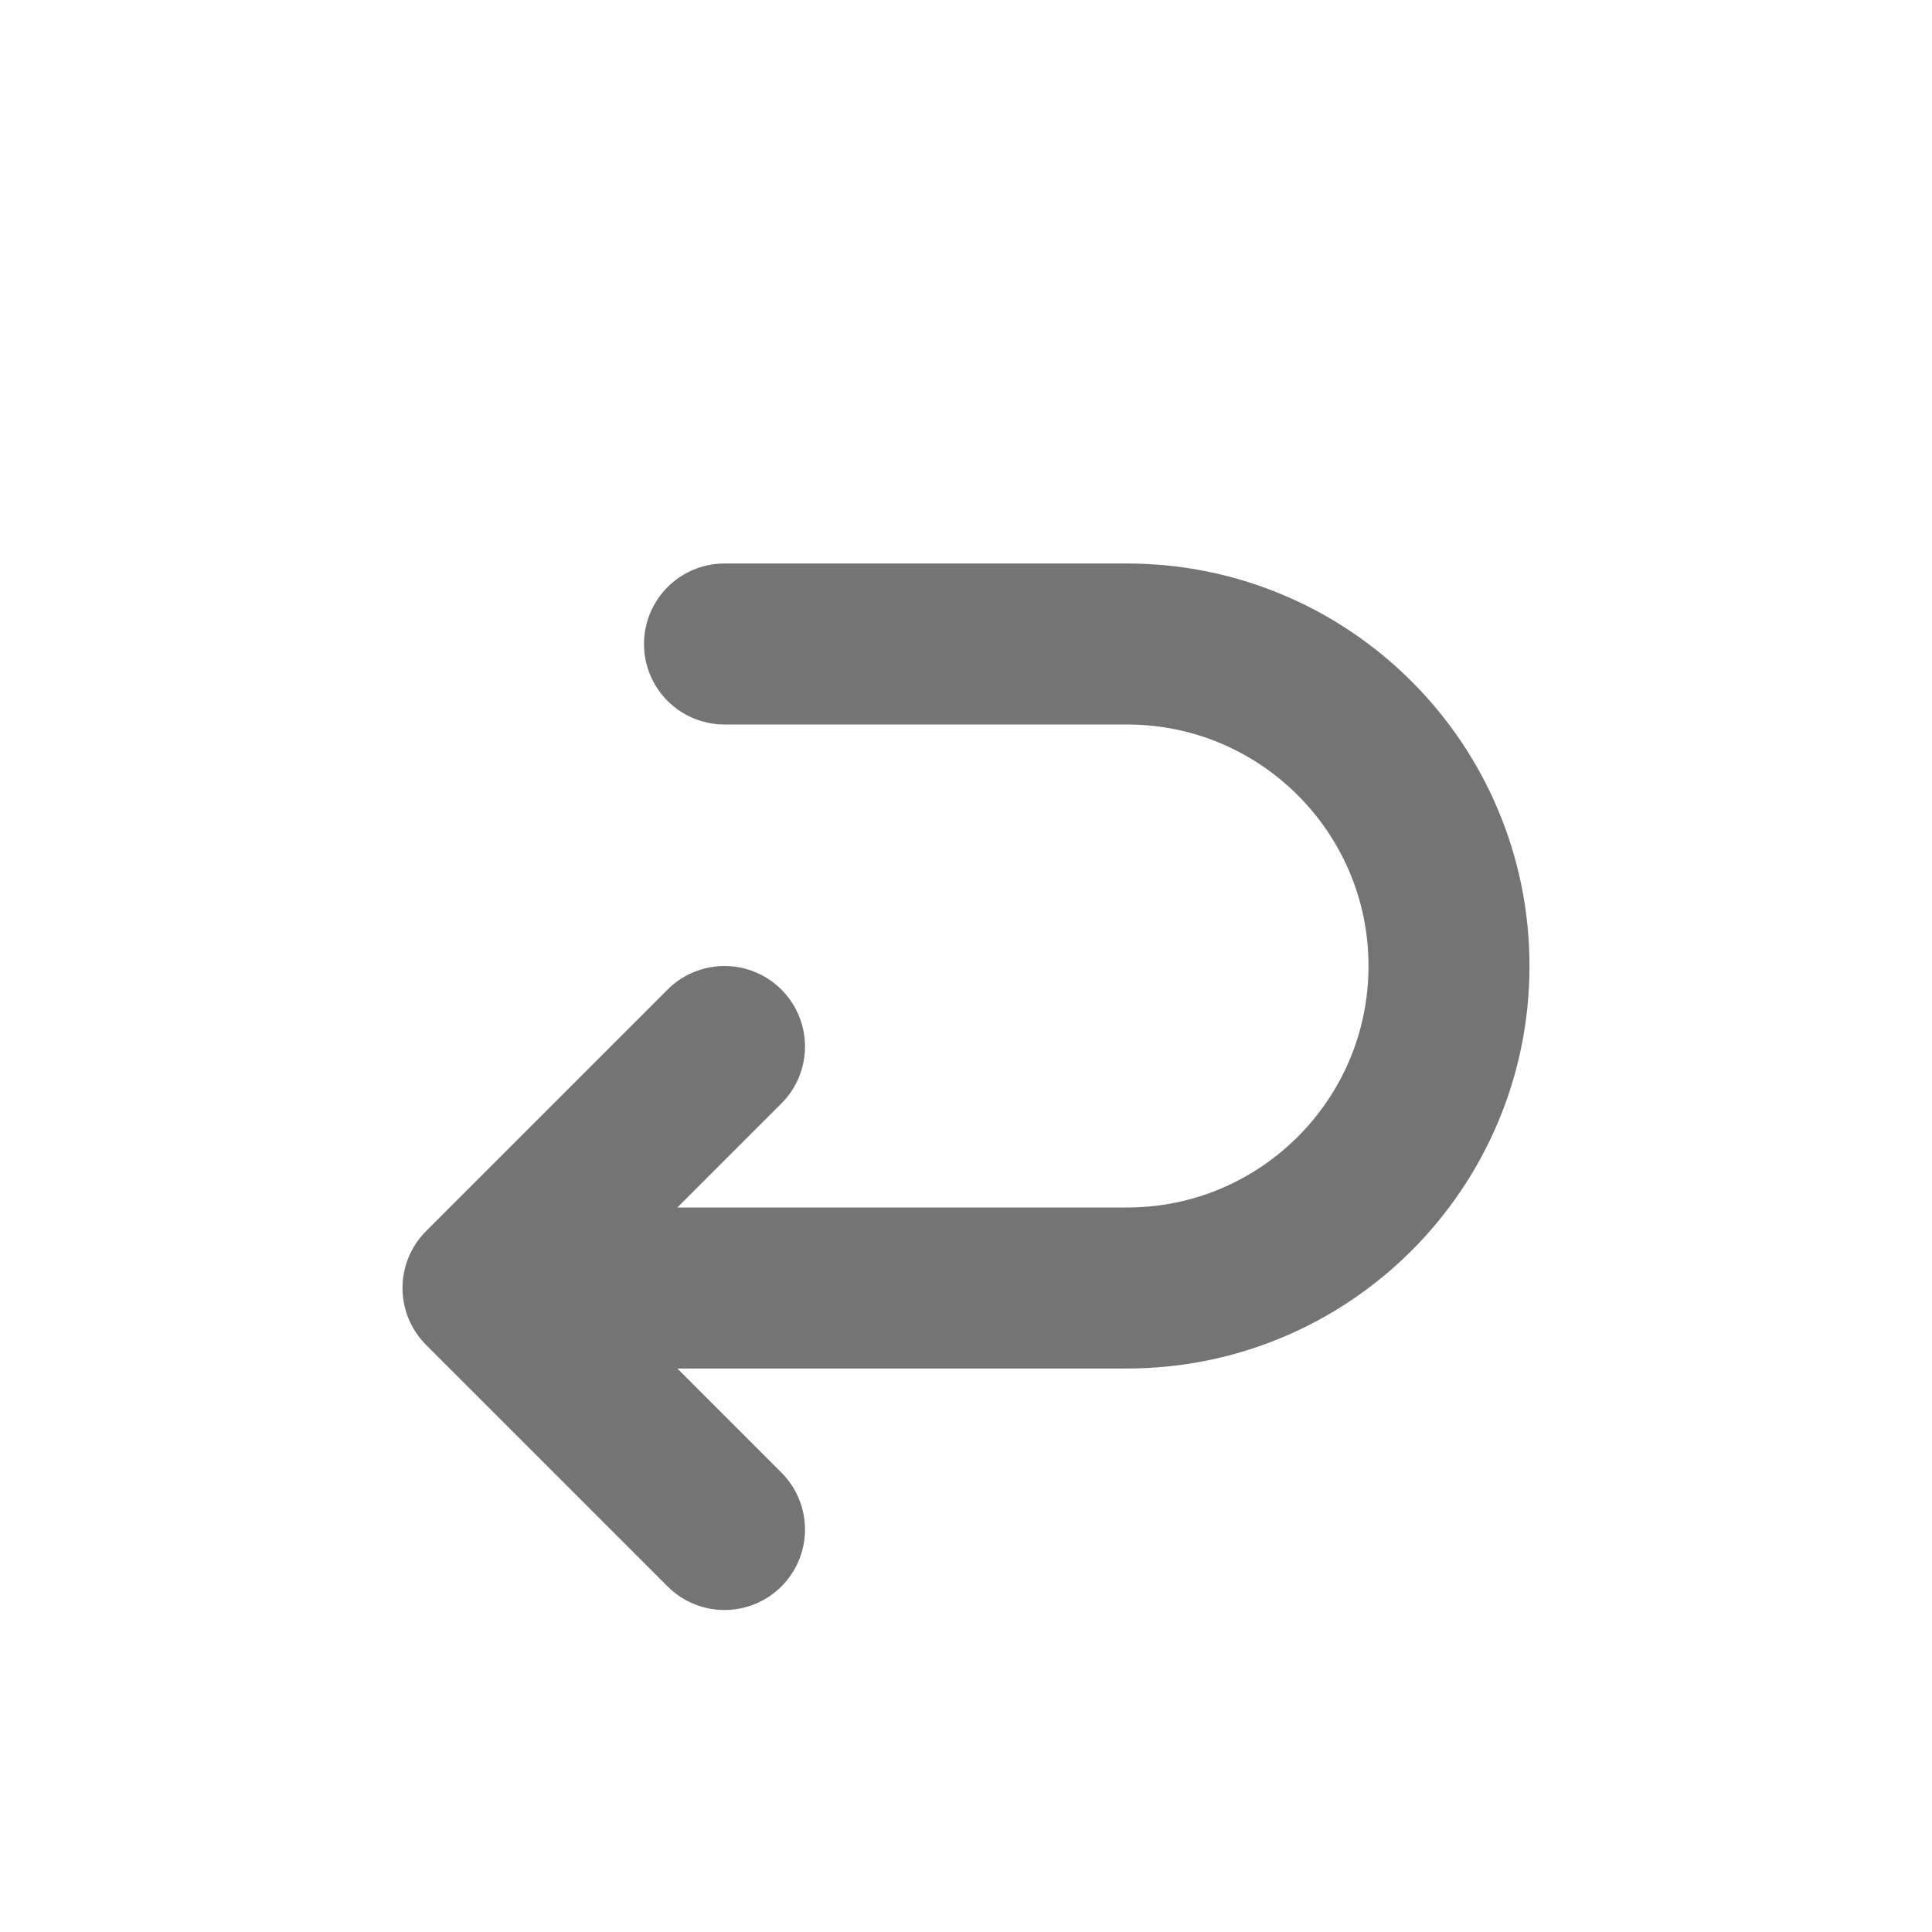 <svg width="24" height="24" viewBox="0 0 24 24" fill="none" xmlns="http://www.w3.org/2000/svg">
<path d="M9 8H14C16.209 8 18 9.791 18 12V12C18 14.209 16.209 16 14 16H6M6 16L9 13M6 16L9 19" stroke="#747474" stroke-width="2" stroke-linecap="round" stroke-linejoin="round" />
</svg>